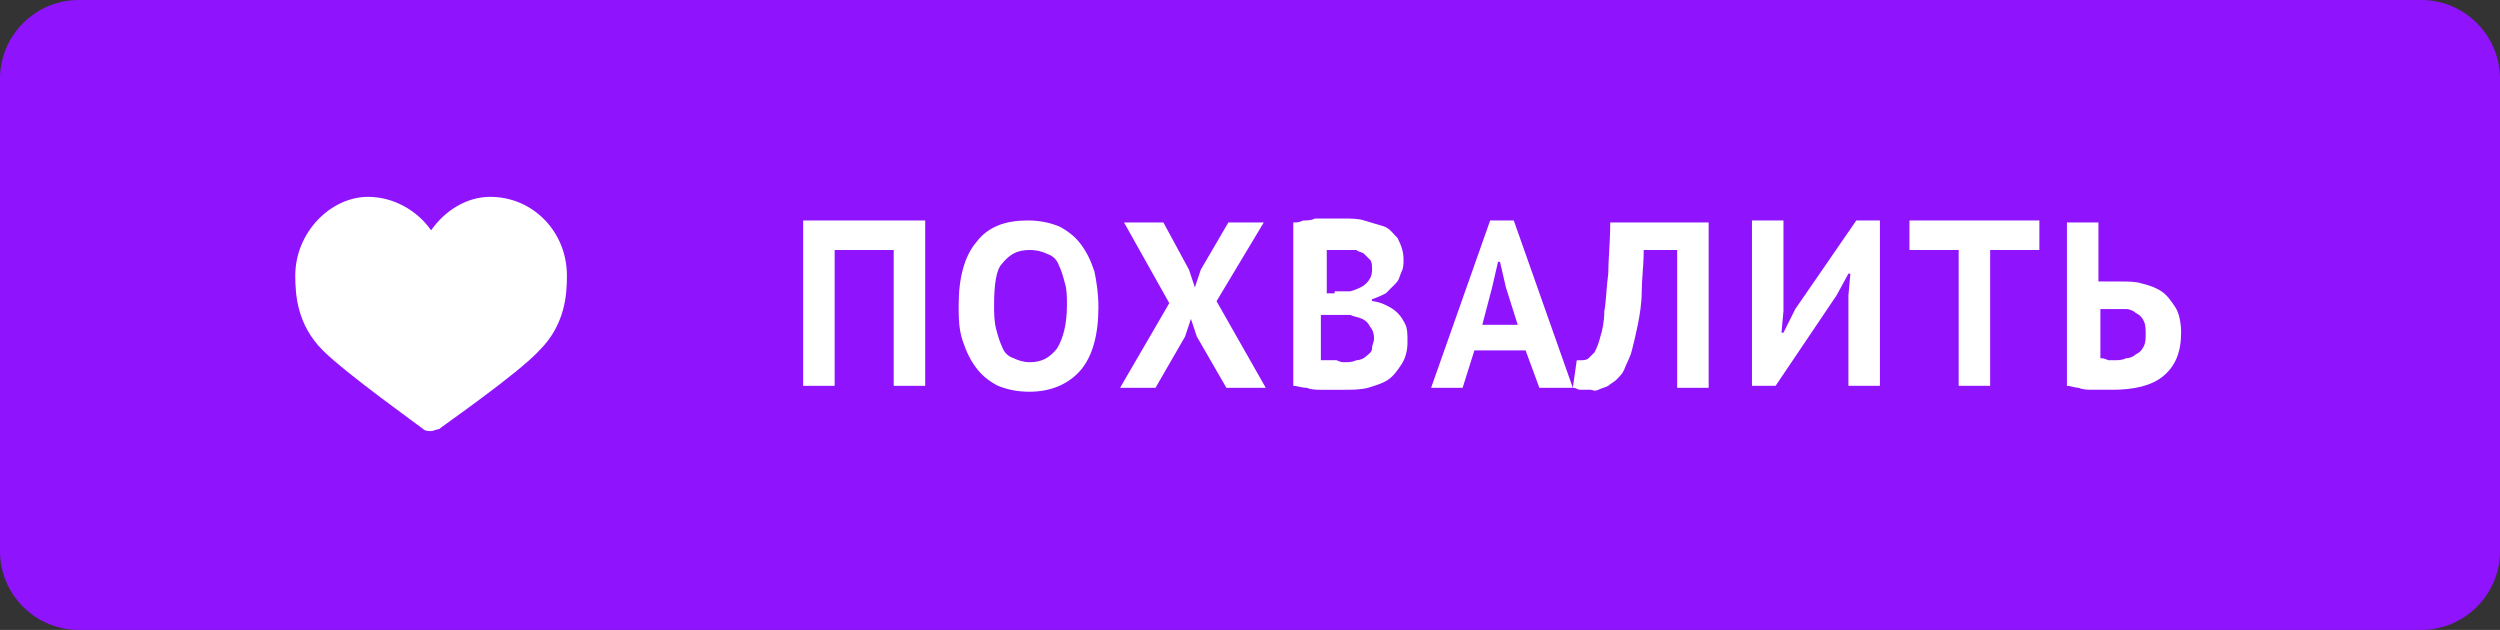 <?xml version="1.0" encoding="utf-8"?>
<!-- Generator: Adobe Illustrator 21.0.0, SVG Export Plug-In . SVG Version: 6.00 Build 0)  -->
<svg version="1.1" id="Layer_1" xmlns="http://www.w3.org/2000/svg" xmlns:xlink="http://www.w3.org/1999/xlink" x="0px" y="0px"
	 viewBox="0 0 127 32" style="enable-background:new 0 0 127 32;" xml:space="preserve">
<rect x="0" y="0" width="127" height="32" fill="#333333" stroke="none"/>
<style type="text/css">
	.st0{fill:#9013FE;}
	.st1{fill:#FFFFFF;}
	.st2{enable-background:new    ;}
</style>
<title>4BE04856-FF2E-42B7-BFBD-795496939963</title>
<desc>Created with sketchtool.</desc>
<g id="ui_x2F_buttons_x2F_withicon_x2F_Amazing-1-norm" transform="translate(231, 1272)">
	<path id="Rectangle-Copy-6" class="st0" d="M-227-1272h119c2.2,0,4,1.8,4,4v24c0,2.2-1.8,4-4,4h-119c-2.2,0-4-1.8-4-4v-24
		C-231-1270.2-229.2-1272-227-1272z"/>
	<g id="ui_x2F_icons_x2F_regular_x2F_like-white" transform="translate(14, 8)">
		<path id="like" class="st1" d="M-230-1266c0,1,0.1,2.5,1.4,3.8c1.2,1.2,5,3.9,5.1,4c0.1,0.1,0.3,0.1,0.4,0.1s0.3-0.1,0.4-0.1
			c0.1-0.1,4-2.8,5.1-4c1.3-1.3,1.4-2.8,1.4-3.8c0-2.2-1.7-4-3.9-4c-1.2,0-2.3,0.7-3,1.7c-0.7-1-1.9-1.7-3.2-1.7
			C-228.2-1270-230-1268.2-230-1266z"/>
	</g>
	<g class="st2">
		<path class="st1" d="M-185.7-1259.3h-2.9v6.9h-1.6v-8.4h6.2v8.4h-1.6V-1259.3z"/>
		<path class="st1" d="M-182.3-1256.5c0-1.4,0.3-2.5,0.9-3.2c0.6-0.8,1.5-1.1,2.6-1.1c0.6,0,1.1,0.1,1.6,0.3
			c0.4,0.2,0.8,0.5,1.1,0.9c0.3,0.4,0.5,0.8,0.7,1.4c0.1,0.5,0.2,1.1,0.2,1.8c0,1.4-0.3,2.5-0.9,3.2s-1.5,1.1-2.6,1.1
			c-0.6,0-1.1-0.1-1.6-0.3c-0.4-0.2-0.8-0.5-1.1-0.9c-0.3-0.4-0.5-0.8-0.7-1.4S-182.3-1255.9-182.3-1256.5z M-180.5-1256.5
			c0,0.4,0,0.8,0.1,1.2c0.1,0.4,0.2,0.7,0.3,0.9c0.1,0.3,0.3,0.5,0.6,0.6c0.2,0.1,0.5,0.2,0.8,0.2c0.6,0,1-0.2,1.4-0.7
			c0.3-0.5,0.5-1.2,0.5-2.2c0-0.4,0-0.8-0.1-1.1c-0.1-0.4-0.2-0.7-0.3-0.9c-0.1-0.3-0.3-0.5-0.6-0.6c-0.2-0.1-0.5-0.2-0.9-0.2
			c-0.6,0-1,0.2-1.4,0.7C-180.4-1258.3-180.5-1257.5-180.5-1256.5z"/>
		<path class="st1" d="M-171.6-1256.6l-2.3-4.1h2l1.3,2.4l0.3,0.9l0.3-0.9l1.4-2.4h1.8l-2.4,4l2.5,4.4h-2l-1.5-2.6l-0.3-0.9
			l-0.3,0.9l-1.5,2.6h-1.8L-171.6-1256.6z"/>
		<path class="st1" d="M-159.7-1258.8c0,0.2,0,0.4-0.1,0.6s-0.1,0.4-0.3,0.6s-0.3,0.3-0.5,0.5c-0.2,0.1-0.4,0.2-0.7,0.3v0.1
			c0.2,0,0.5,0.1,0.7,0.2c0.2,0.1,0.4,0.2,0.6,0.4c0.2,0.2,0.3,0.4,0.4,0.6s0.1,0.5,0.1,0.9c0,0.4-0.1,0.8-0.3,1.1
			c-0.2,0.3-0.4,0.6-0.7,0.8c-0.3,0.2-0.7,0.3-1,0.4c-0.4,0.1-0.8,0.1-1.2,0.1c-0.1,0-0.3,0-0.5,0s-0.4,0-0.7,0
			c-0.2,0-0.5,0-0.7-0.1c-0.3,0-0.5-0.1-0.7-0.1v-8.3c0.2,0,0.3,0,0.5-0.1c0.2,0,0.4,0,0.6-0.1c0.2,0,0.5,0,0.7,0c0.2,0,0.5,0,0.7,0
			c0.4,0,0.8,0,1.1,0.1s0.7,0.2,1,0.3s0.5,0.4,0.7,0.6C-159.8-1259.5-159.7-1259.2-159.7-1258.8z M-163.2-1257.2c0.1,0,0.2,0,0.4,0
			c0.1,0,0.3,0,0.4,0c0.3-0.1,0.6-0.2,0.8-0.4c0.2-0.2,0.3-0.4,0.3-0.7c0-0.2,0-0.4-0.1-0.5s-0.2-0.2-0.3-0.3
			c-0.1-0.1-0.3-0.1-0.4-0.2c-0.2,0-0.3,0-0.5,0c-0.2,0-0.4,0-0.6,0s-0.3,0-0.4,0v2.2H-163.2z M-162.7-1253.6c0.2,0,0.4,0,0.6-0.1
			c0.2,0,0.4-0.1,0.5-0.2c0.1-0.1,0.3-0.2,0.3-0.4s0.1-0.3,0.1-0.5c0-0.3-0.1-0.5-0.2-0.6c-0.1-0.2-0.2-0.3-0.4-0.4
			s-0.4-0.1-0.6-0.2c-0.2,0-0.4,0-0.6,0h-0.9v2.3c0,0,0.1,0,0.2,0s0.2,0,0.3,0c0.1,0,0.2,0,0.3,0
			C-162.9-1253.6-162.8-1253.6-162.7-1253.6z"/>
		<path class="st1" d="M-153.5-1254.2h-2.6l-0.6,1.9h-1.6l3-8.5h1.2l3,8.5h-1.7L-153.5-1254.2z M-155.7-1255.5h1.8l-0.6-1.9
			l-0.3-1.3h-0.1l-0.3,1.3L-155.7-1255.5z"/>
		<path class="st1" d="M-145.7-1259.3h-1.8c0,0.8-0.1,1.5-0.1,2.1s-0.1,1.2-0.2,1.7c-0.1,0.5-0.2,0.9-0.3,1.3
			c-0.1,0.4-0.3,0.7-0.4,1c-0.1,0.2-0.2,0.3-0.4,0.5c-0.1,0.1-0.3,0.2-0.4,0.3c-0.2,0.1-0.3,0.1-0.5,0.2s-0.3,0-0.4,0
			c-0.2,0-0.3,0-0.5,0s-0.2-0.1-0.4-0.1l0.2-1.4c0,0,0.1,0,0.1,0s0.1,0,0.1,0c0.1,0,0.3,0,0.4-0.1c0.1-0.1,0.2-0.2,0.3-0.3
			c0.1-0.2,0.2-0.4,0.3-0.8c0.1-0.3,0.2-0.8,0.2-1.3c0.1-0.5,0.1-1.2,0.2-1.9c0-0.7,0.1-1.6,0.1-2.6h5v8.4h-1.6V-1259.3z"/>
		<path class="st1" d="M-137.1-1257l0.1-1.1h-0.1l-0.6,1.1l-3.1,4.6h-1.2v-8.4h1.6v4.6l-0.1,1.1h0.1l0.6-1.2l3.1-4.5h1.2v8.4h-1.6
			V-1257z"/>
		<path class="st1" d="M-127.5-1259.3h-2.4v6.9h-1.6v-6.9h-2.5v-1.5h6.6V-1259.3z"/>
		<path class="st1" d="M-126-1260.7h1.6v3c0,0,0.1,0,0.2,0c0.1,0,0.2,0,0.3,0c0.1,0,0.2,0,0.3,0c0.1,0,0.2,0,0.3,0
			c0.4,0,0.8,0,1.1,0.1c0.4,0.1,0.7,0.2,1,0.4c0.3,0.2,0.5,0.5,0.7,0.8c0.2,0.3,0.3,0.8,0.3,1.3c0,1-0.3,1.7-0.9,2.2
			c-0.6,0.5-1.5,0.7-2.6,0.7c-0.1,0-0.3,0-0.4,0c-0.2,0-0.4,0-0.6,0c-0.2,0-0.5,0-0.7-0.1c-0.2,0-0.4-0.1-0.6-0.1V-1260.7z
			 M-123.6-1253.7c0.2,0,0.4,0,0.6-0.1c0.2,0,0.4-0.1,0.5-0.2c0.2-0.1,0.3-0.2,0.4-0.4c0.1-0.2,0.1-0.4,0.1-0.6c0-0.3,0-0.5-0.1-0.7
			c-0.1-0.2-0.2-0.3-0.4-0.4c-0.1-0.1-0.3-0.2-0.5-0.2s-0.4,0-0.6,0c-0.1,0-0.1,0-0.2,0s-0.2,0-0.2,0c-0.1,0-0.2,0-0.2,0
			c-0.1,0-0.1,0-0.1,0v2.5c0.1,0,0.2,0,0.4,0.1C-123.9-1253.7-123.7-1253.7-123.6-1253.7z"/>
	</g>
</g>
</svg>
